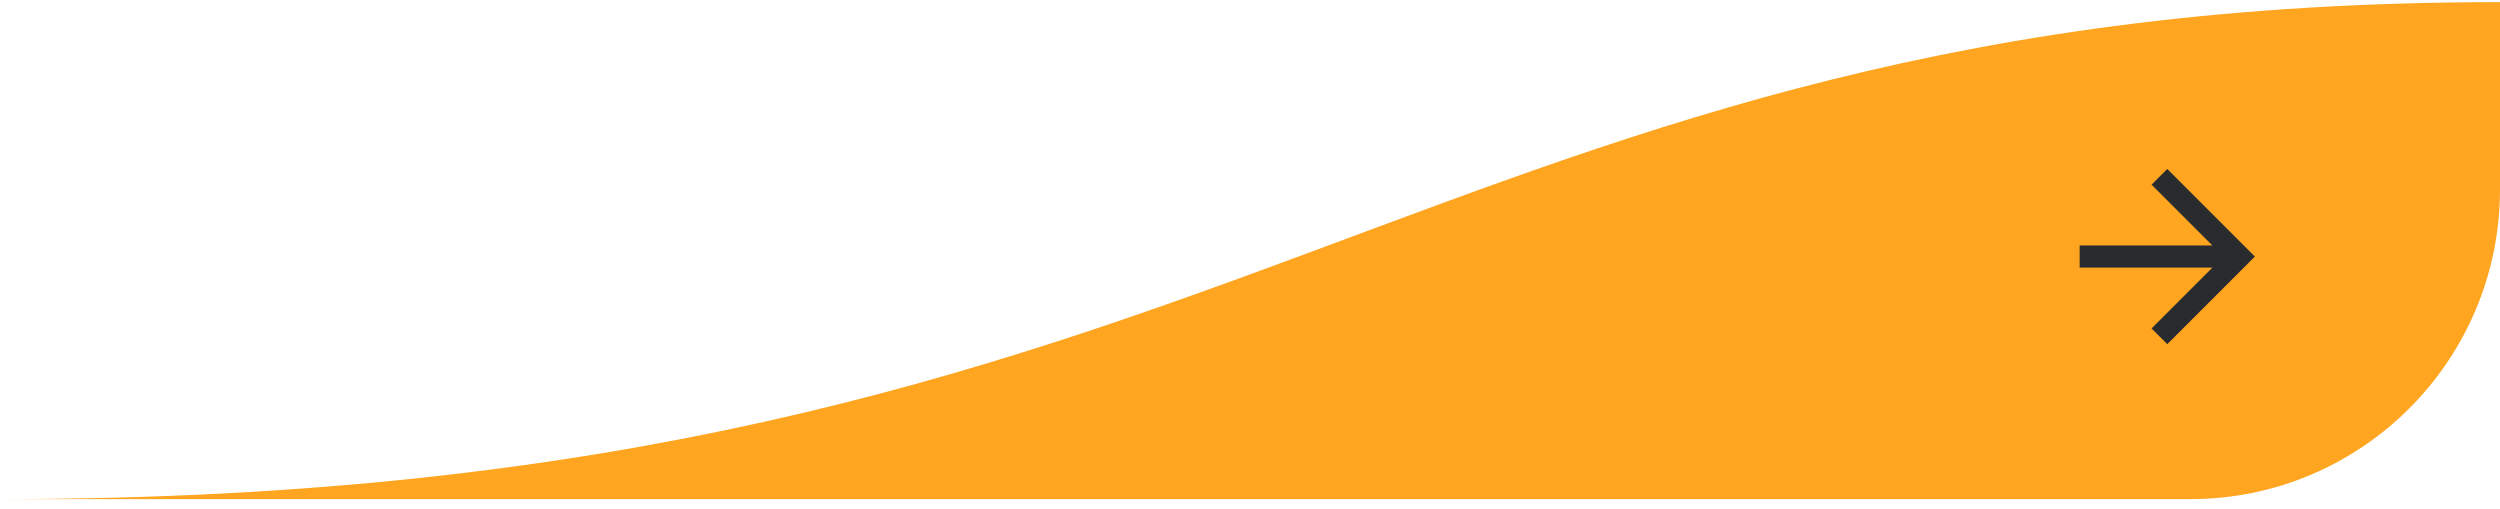 <svg width="226" height="46" viewBox="0 0 226 46" fill="none" xmlns="http://www.w3.org/2000/svg">
<g clip-path="url(#clip0_396_37021)">
<g clip-path="url(#clip1_396_37021)">
<g clip-path="url(#clip2_396_37021)">
<path d="M0 45.12C112.83 45.12 128.706 0.191 226 0.191V17.12C226 32.584 213.464 45.12 198 45.12H0Z" fill="#FFA51F"/>
<path d="M188 22.193V24.193H200L194.5 29.693L195.92 31.113L203.84 23.193L195.92 15.273L194.5 16.693L200 22.193H188Z" fill="#292B2E"/>
</g>
</g>
</g>
<defs>
<clipPath id="clip0_396_37021">
<rect width="226" height="45" fill="white" transform="translate(0 0.191)"/>
</clipPath>
<clipPath id="clip1_396_37021">
<rect width="226" height="45" fill="white" transform="translate(0 0.191)"/>
</clipPath>
<clipPath id="clip2_396_37021">
<rect width="226" height="45" fill="white" transform="translate(0 0.191)"/>
</clipPath>
</defs>
</svg>
